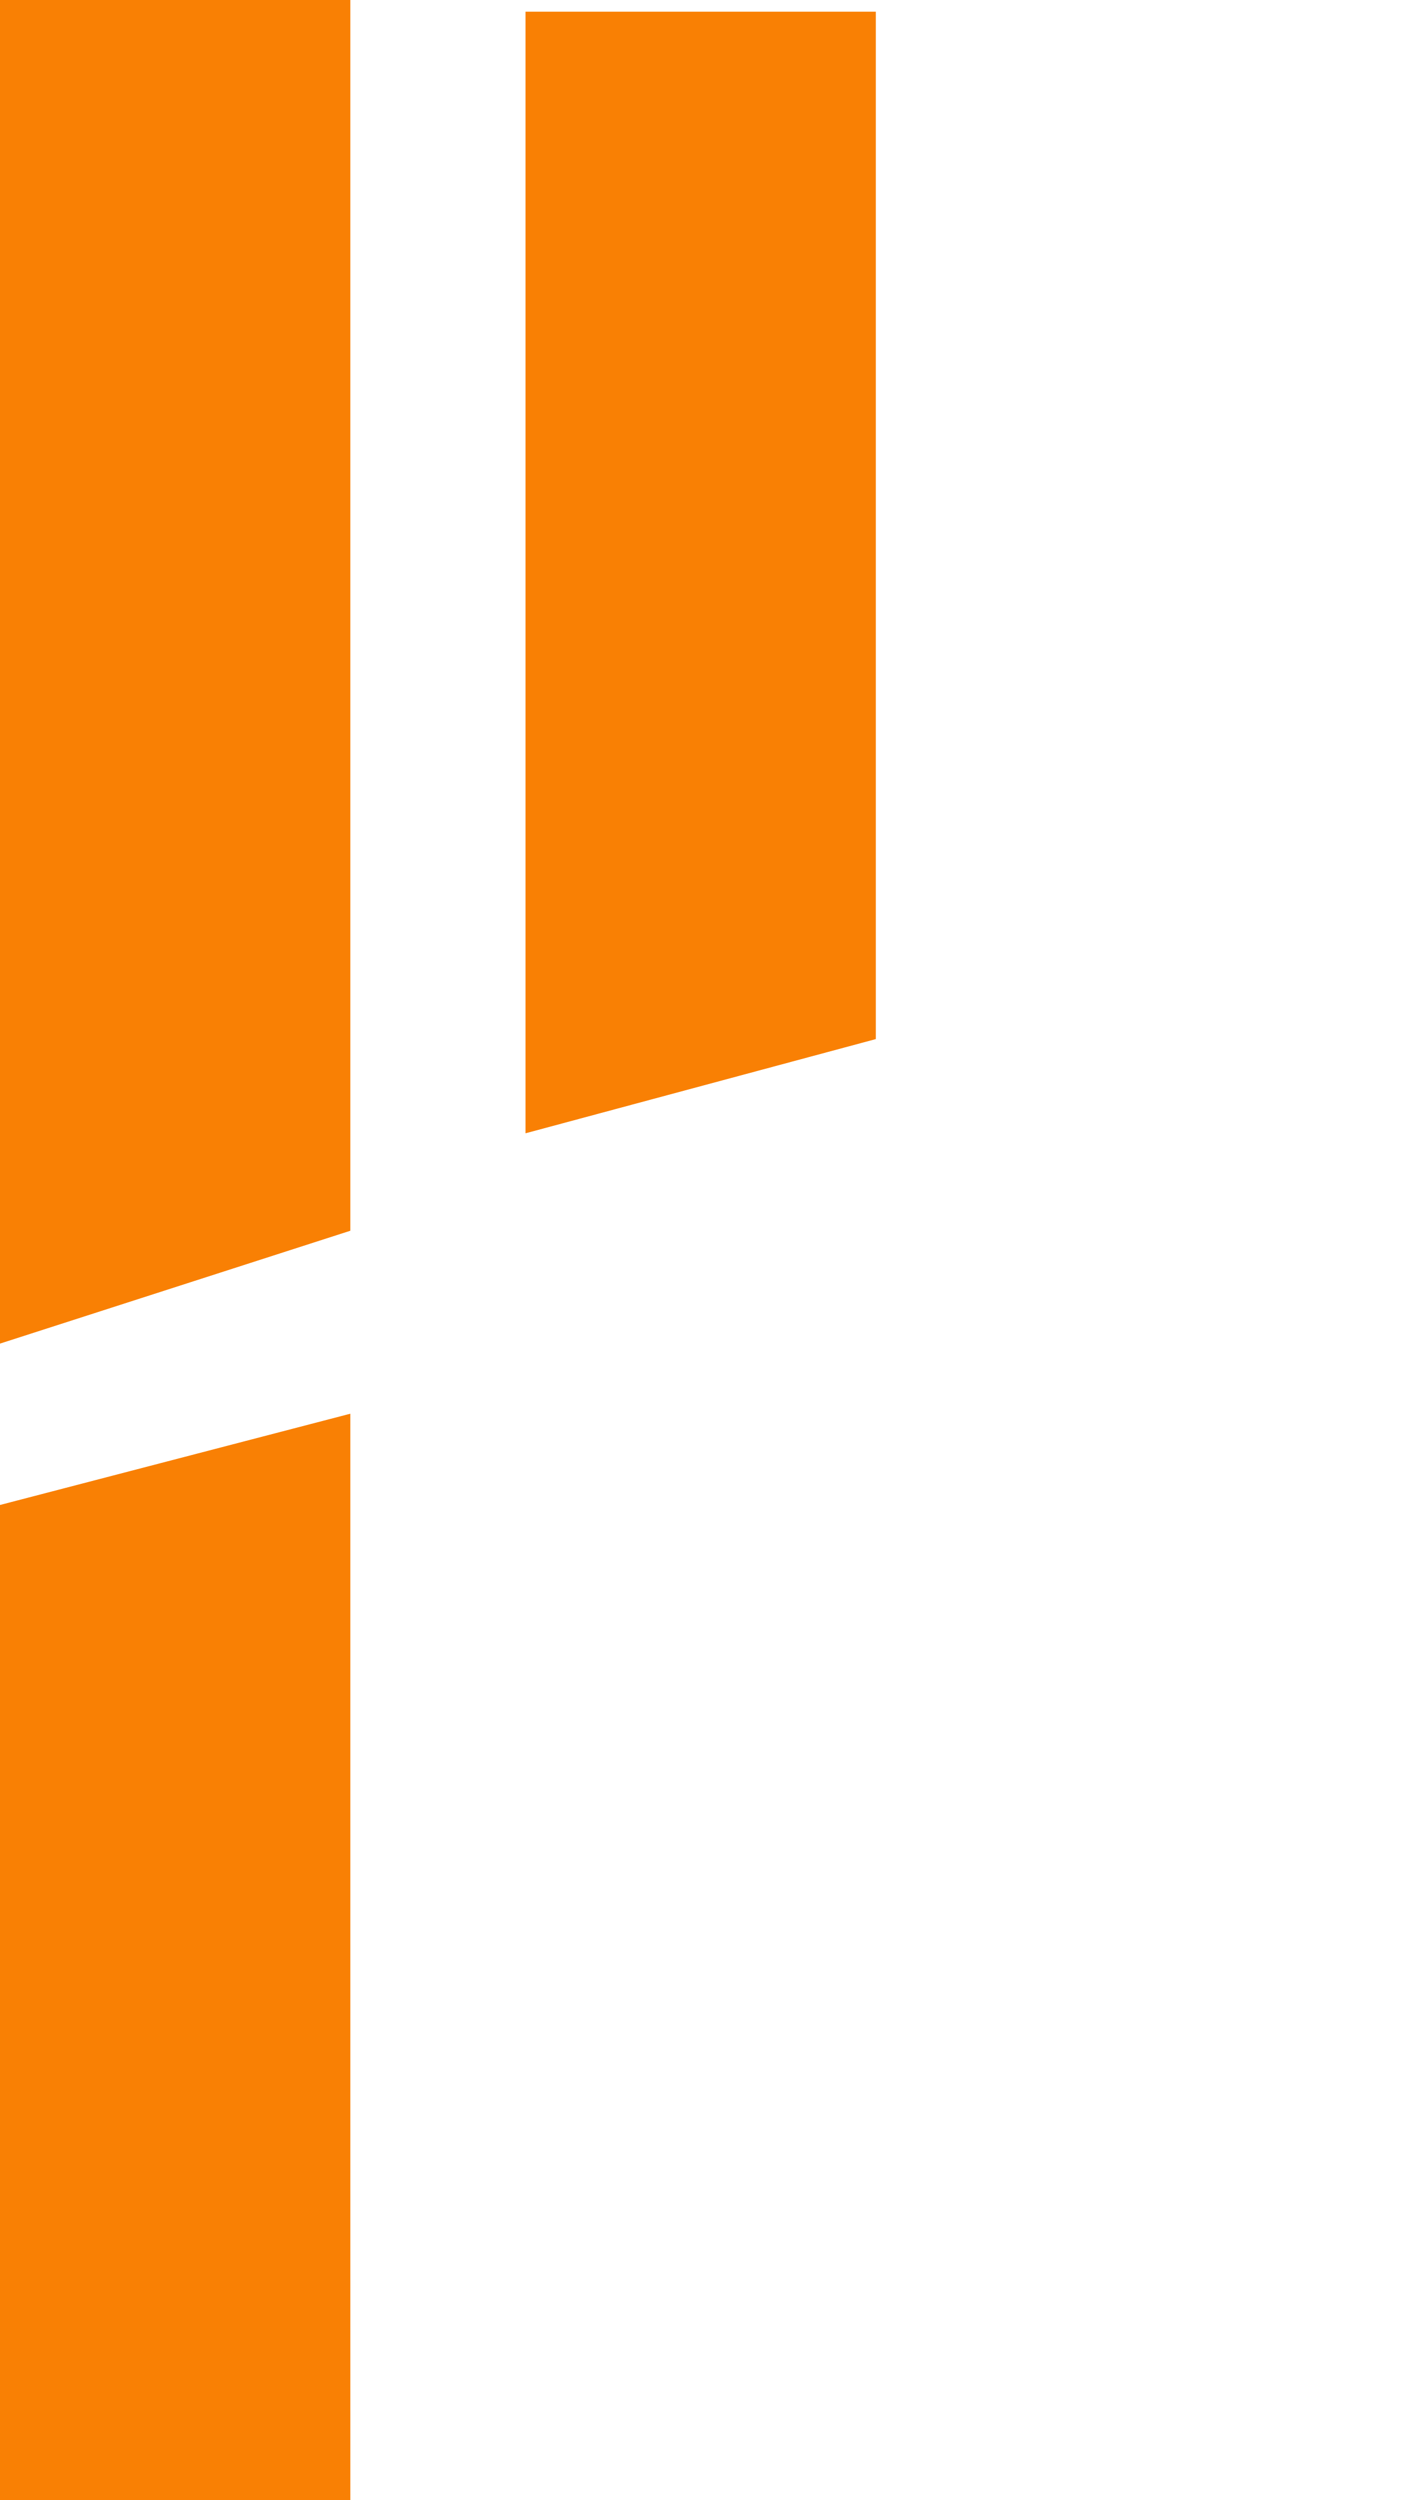 <svg width="121" height="214" viewBox="0 0 121 214" fill="none" xmlns="http://www.w3.org/2000/svg">
<path d="M0 0L0 115L30 105.34L30 0H0Z" fill="#F98004"/>
<path d="M45 1L45 97L75 88.936L75 1H45Z" fill="#F98004"/>
<path d="M30 214V121L0 128.812V214H30Z" fill="#F98004"/>
</svg>
